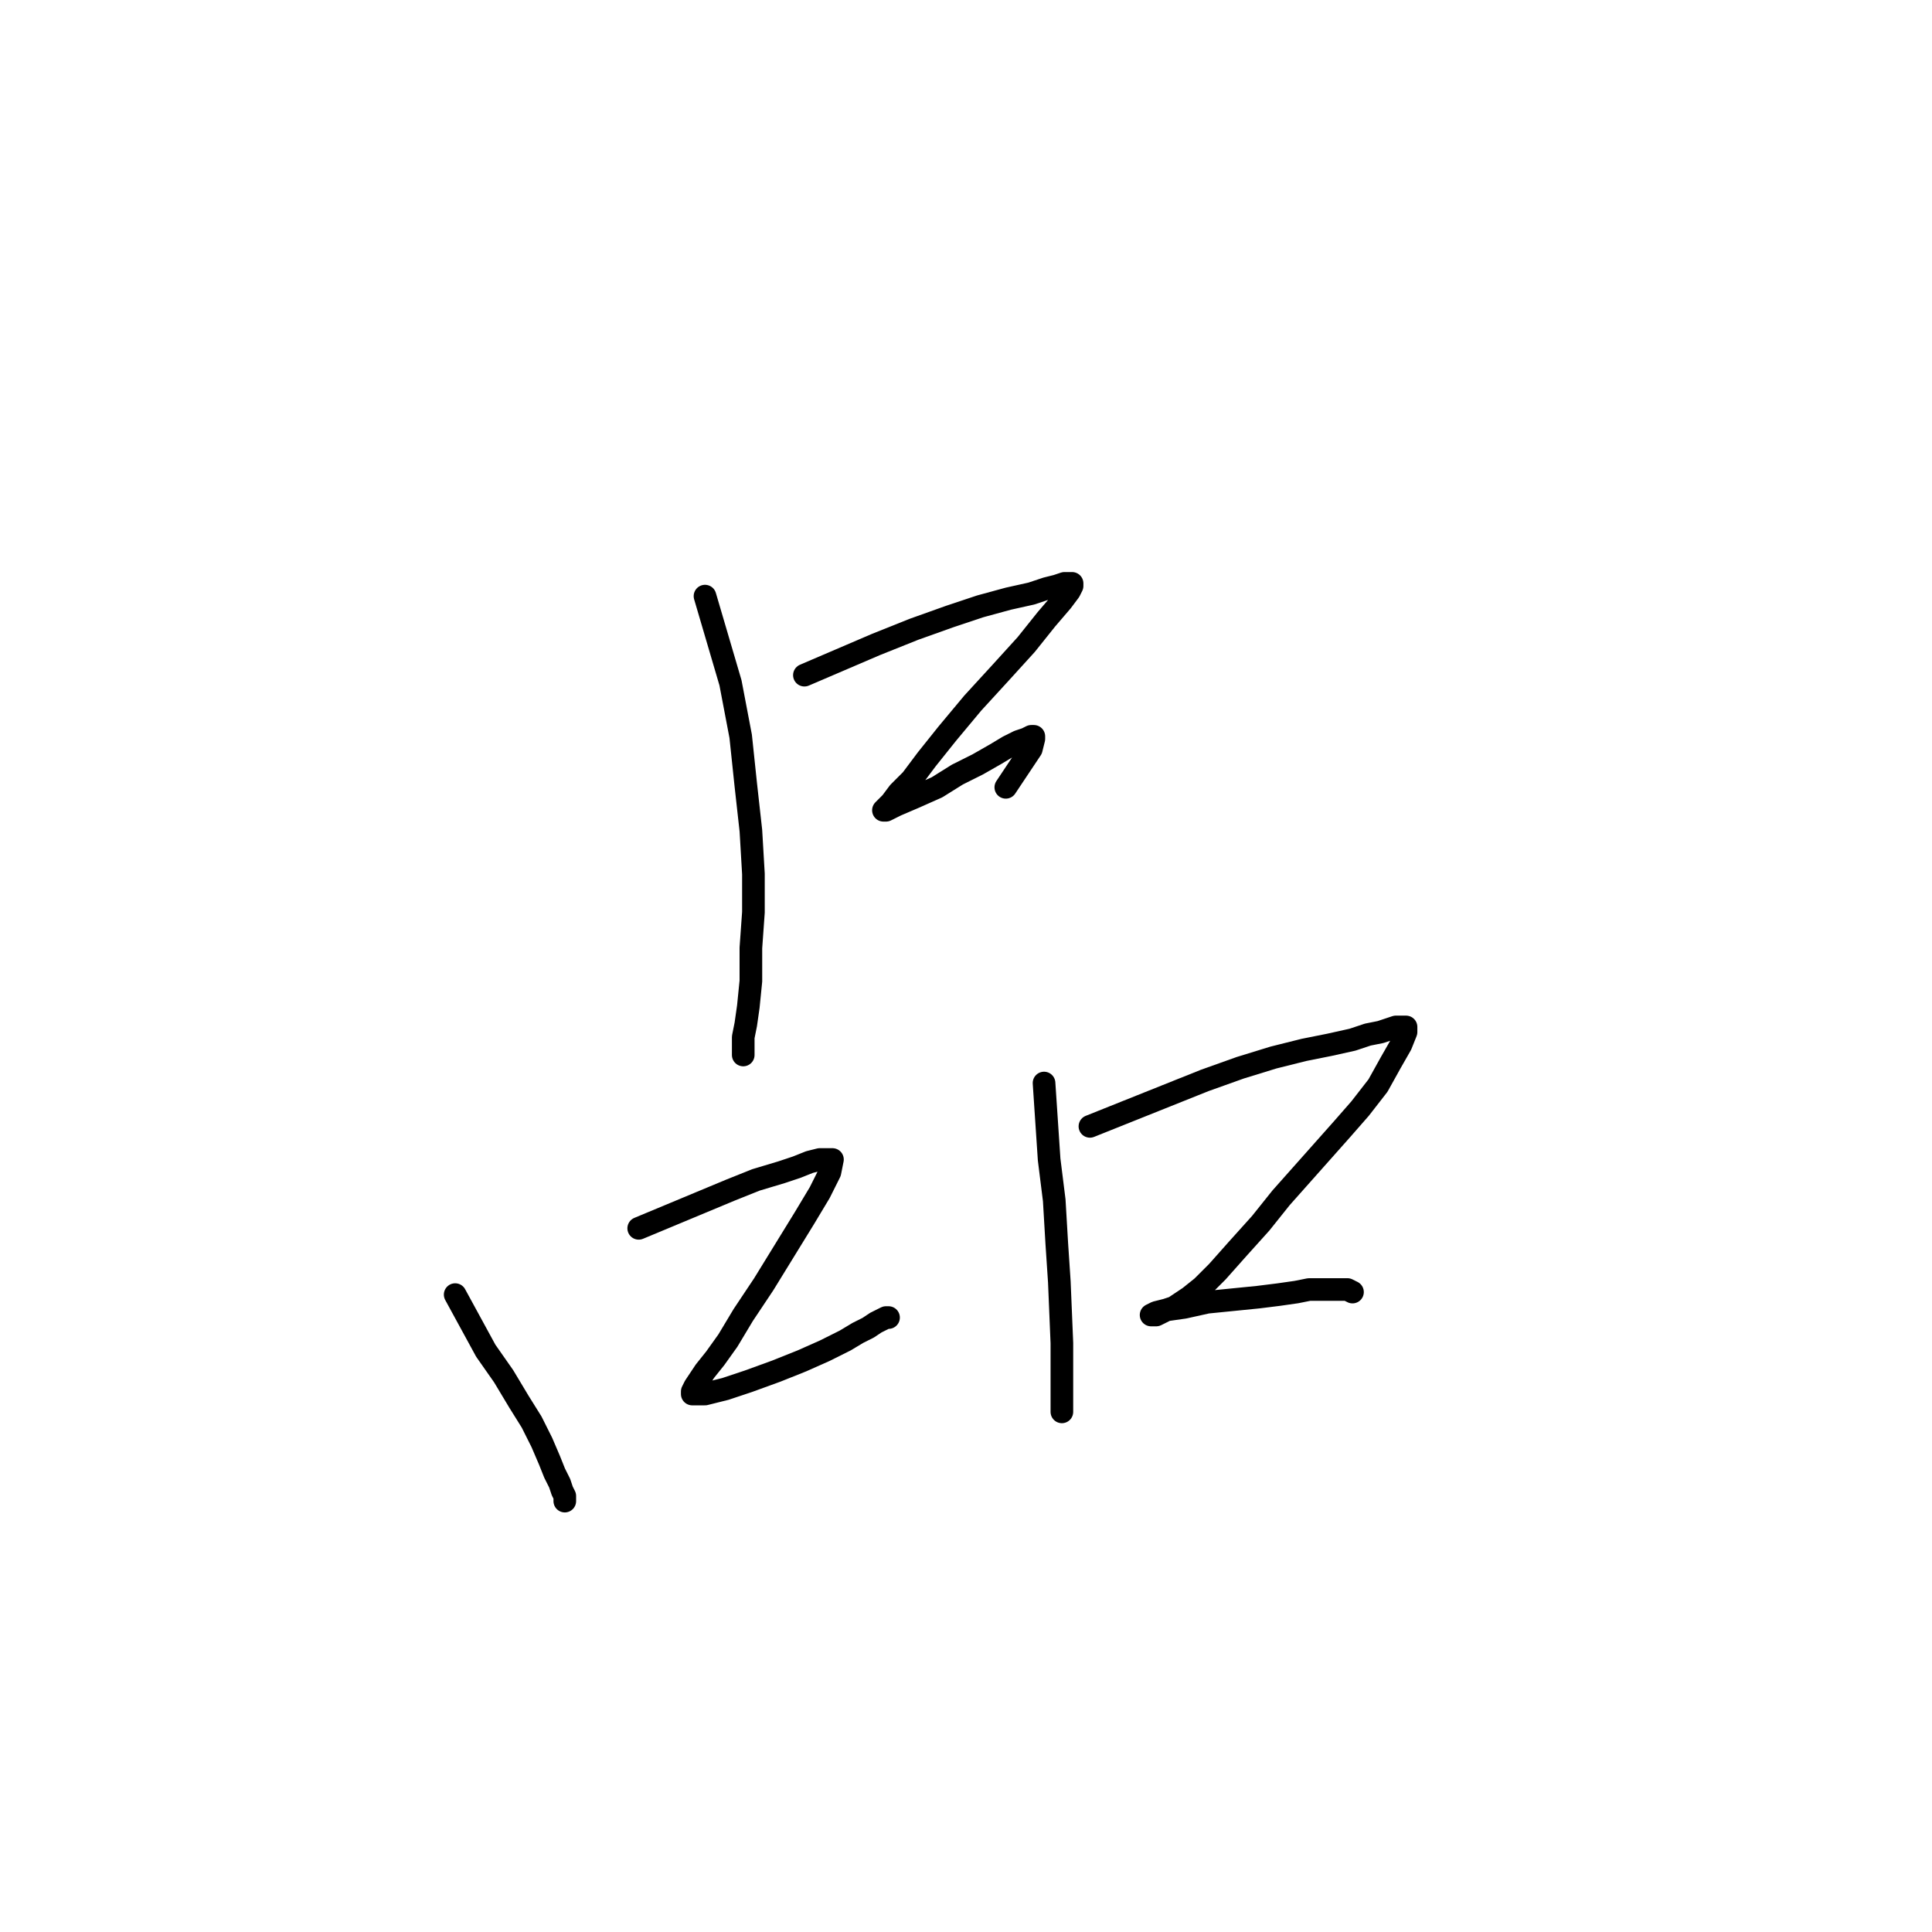 <?xml version="1.0" standalone="no"?>
    <svg width="256" height="256" xmlns="http://www.w3.org/2000/svg" version="1.1">
    <polyline stroke="black" stroke-width="3" stroke-linecap="round" fill="transparent" stroke-linejoin="round" points="93.416 78.99 95.105 84.733 96.793 90.475 98.145 97.568 98.82 103.986 99.496 110.066 99.833 115.809 99.833 120.875 99.496 125.604 99.496 129.995 99.158 133.373 98.82 135.738 98.482 137.427 98.482 138.778 98.482 139.453 98.482 139.791 98.482 139.791 " />
        <polyline stroke="black" stroke-width="3" stroke-linecap="round" fill="transparent" stroke-linejoin="round" points="106.589 89.462 111.318 87.435 116.047 85.408 121.114 83.381 125.843 81.693 129.896 80.341 133.612 79.328 136.652 78.652 138.678 77.977 140.03 77.639 141.043 77.301 141.718 77.301 142.056 77.301 142.056 77.639 141.718 78.315 140.705 79.666 138.678 82.03 135.976 85.408 132.598 89.124 128.883 93.177 125.505 97.23 122.803 100.608 120.776 103.311 119.087 104.999 118.074 106.351 117.398 107.026 117.06 107.364 117.398 107.364 118.749 106.688 121.114 105.675 124.154 104.324 126.856 102.635 129.558 101.284 131.923 99.933 133.612 98.919 134.963 98.244 135.976 97.906 136.652 97.568 136.989 97.568 136.989 97.906 136.652 99.257 134.625 102.297 133.274 104.324 133.274 104.324 " />
        <polyline stroke="black" stroke-width="3" stroke-linecap="round" fill="transparent" stroke-linejoin="round" points="60.313 171.542 62.34 175.258 64.366 178.974 66.731 182.351 68.758 185.729 70.446 188.432 71.798 191.134 72.811 193.498 73.486 195.187 74.162 196.538 74.5 197.552 74.838 198.227 74.838 198.565 74.838 198.903 74.838 198.903 " />
        <polyline stroke="black" stroke-width="3" stroke-linecap="round" fill="transparent" stroke-linejoin="round" points="84.633 162.76 88.687 161.071 92.74 159.382 96.793 157.693 100.171 156.342 103.549 155.329 105.576 154.653 107.265 153.978 108.616 153.64 109.629 153.64 110.305 153.64 109.967 155.329 108.616 158.031 106.589 161.409 103.887 165.8 101.185 170.191 98.482 174.245 96.456 177.623 94.767 179.987 93.416 181.676 92.74 182.689 92.065 183.703 91.727 184.378 91.727 184.716 92.065 184.716 93.416 184.716 96.118 184.04 99.158 183.027 102.874 181.676 106.251 180.325 109.291 178.974 111.994 177.623 113.683 176.609 115.034 175.934 116.047 175.258 116.723 174.92 117.398 174.583 117.736 174.583 117.736 174.583 " />
        <polyline stroke="black" stroke-width="3" stroke-linecap="round" fill="transparent" stroke-linejoin="round" points="138.341 143.507 138.678 148.573 139.016 153.64 139.692 159.045 140.03 164.787 140.367 169.854 140.705 177.96 140.705 180.663 140.705 182.689 140.705 184.04 140.705 185.054 140.705 185.729 140.705 186.405 140.705 186.743 140.705 187.08 140.705 187.08 " />
        <polyline stroke="black" stroke-width="3" stroke-linecap="round" fill="transparent" stroke-linejoin="round" points="144.421 149.249 149.487 147.222 154.554 145.195 159.621 143.169 164.35 141.48 168.741 140.129 172.794 139.115 176.172 138.44 179.212 137.764 181.239 137.089 182.928 136.751 183.941 136.413 184.955 136.075 185.63 136.075 185.968 136.075 186.306 136.075 186.306 136.751 185.63 138.44 184.279 140.804 182.59 143.844 180.226 146.884 177.861 149.587 175.159 152.627 172.457 155.667 169.754 158.707 167.052 162.085 164.012 165.462 161.31 168.502 159.283 170.529 157.594 171.88 156.581 172.556 155.568 173.231 154.554 173.569 153.879 173.907 153.203 174.245 152.865 174.245 152.527 174.245 153.203 173.907 154.554 173.569 156.919 173.231 159.959 172.556 163.336 172.218 166.714 171.88 169.417 171.543 171.781 171.205 173.47 170.867 175.159 170.867 176.172 170.867 177.523 170.867 178.537 170.867 179.212 171.205 179.212 171.205 " />
        </svg>
